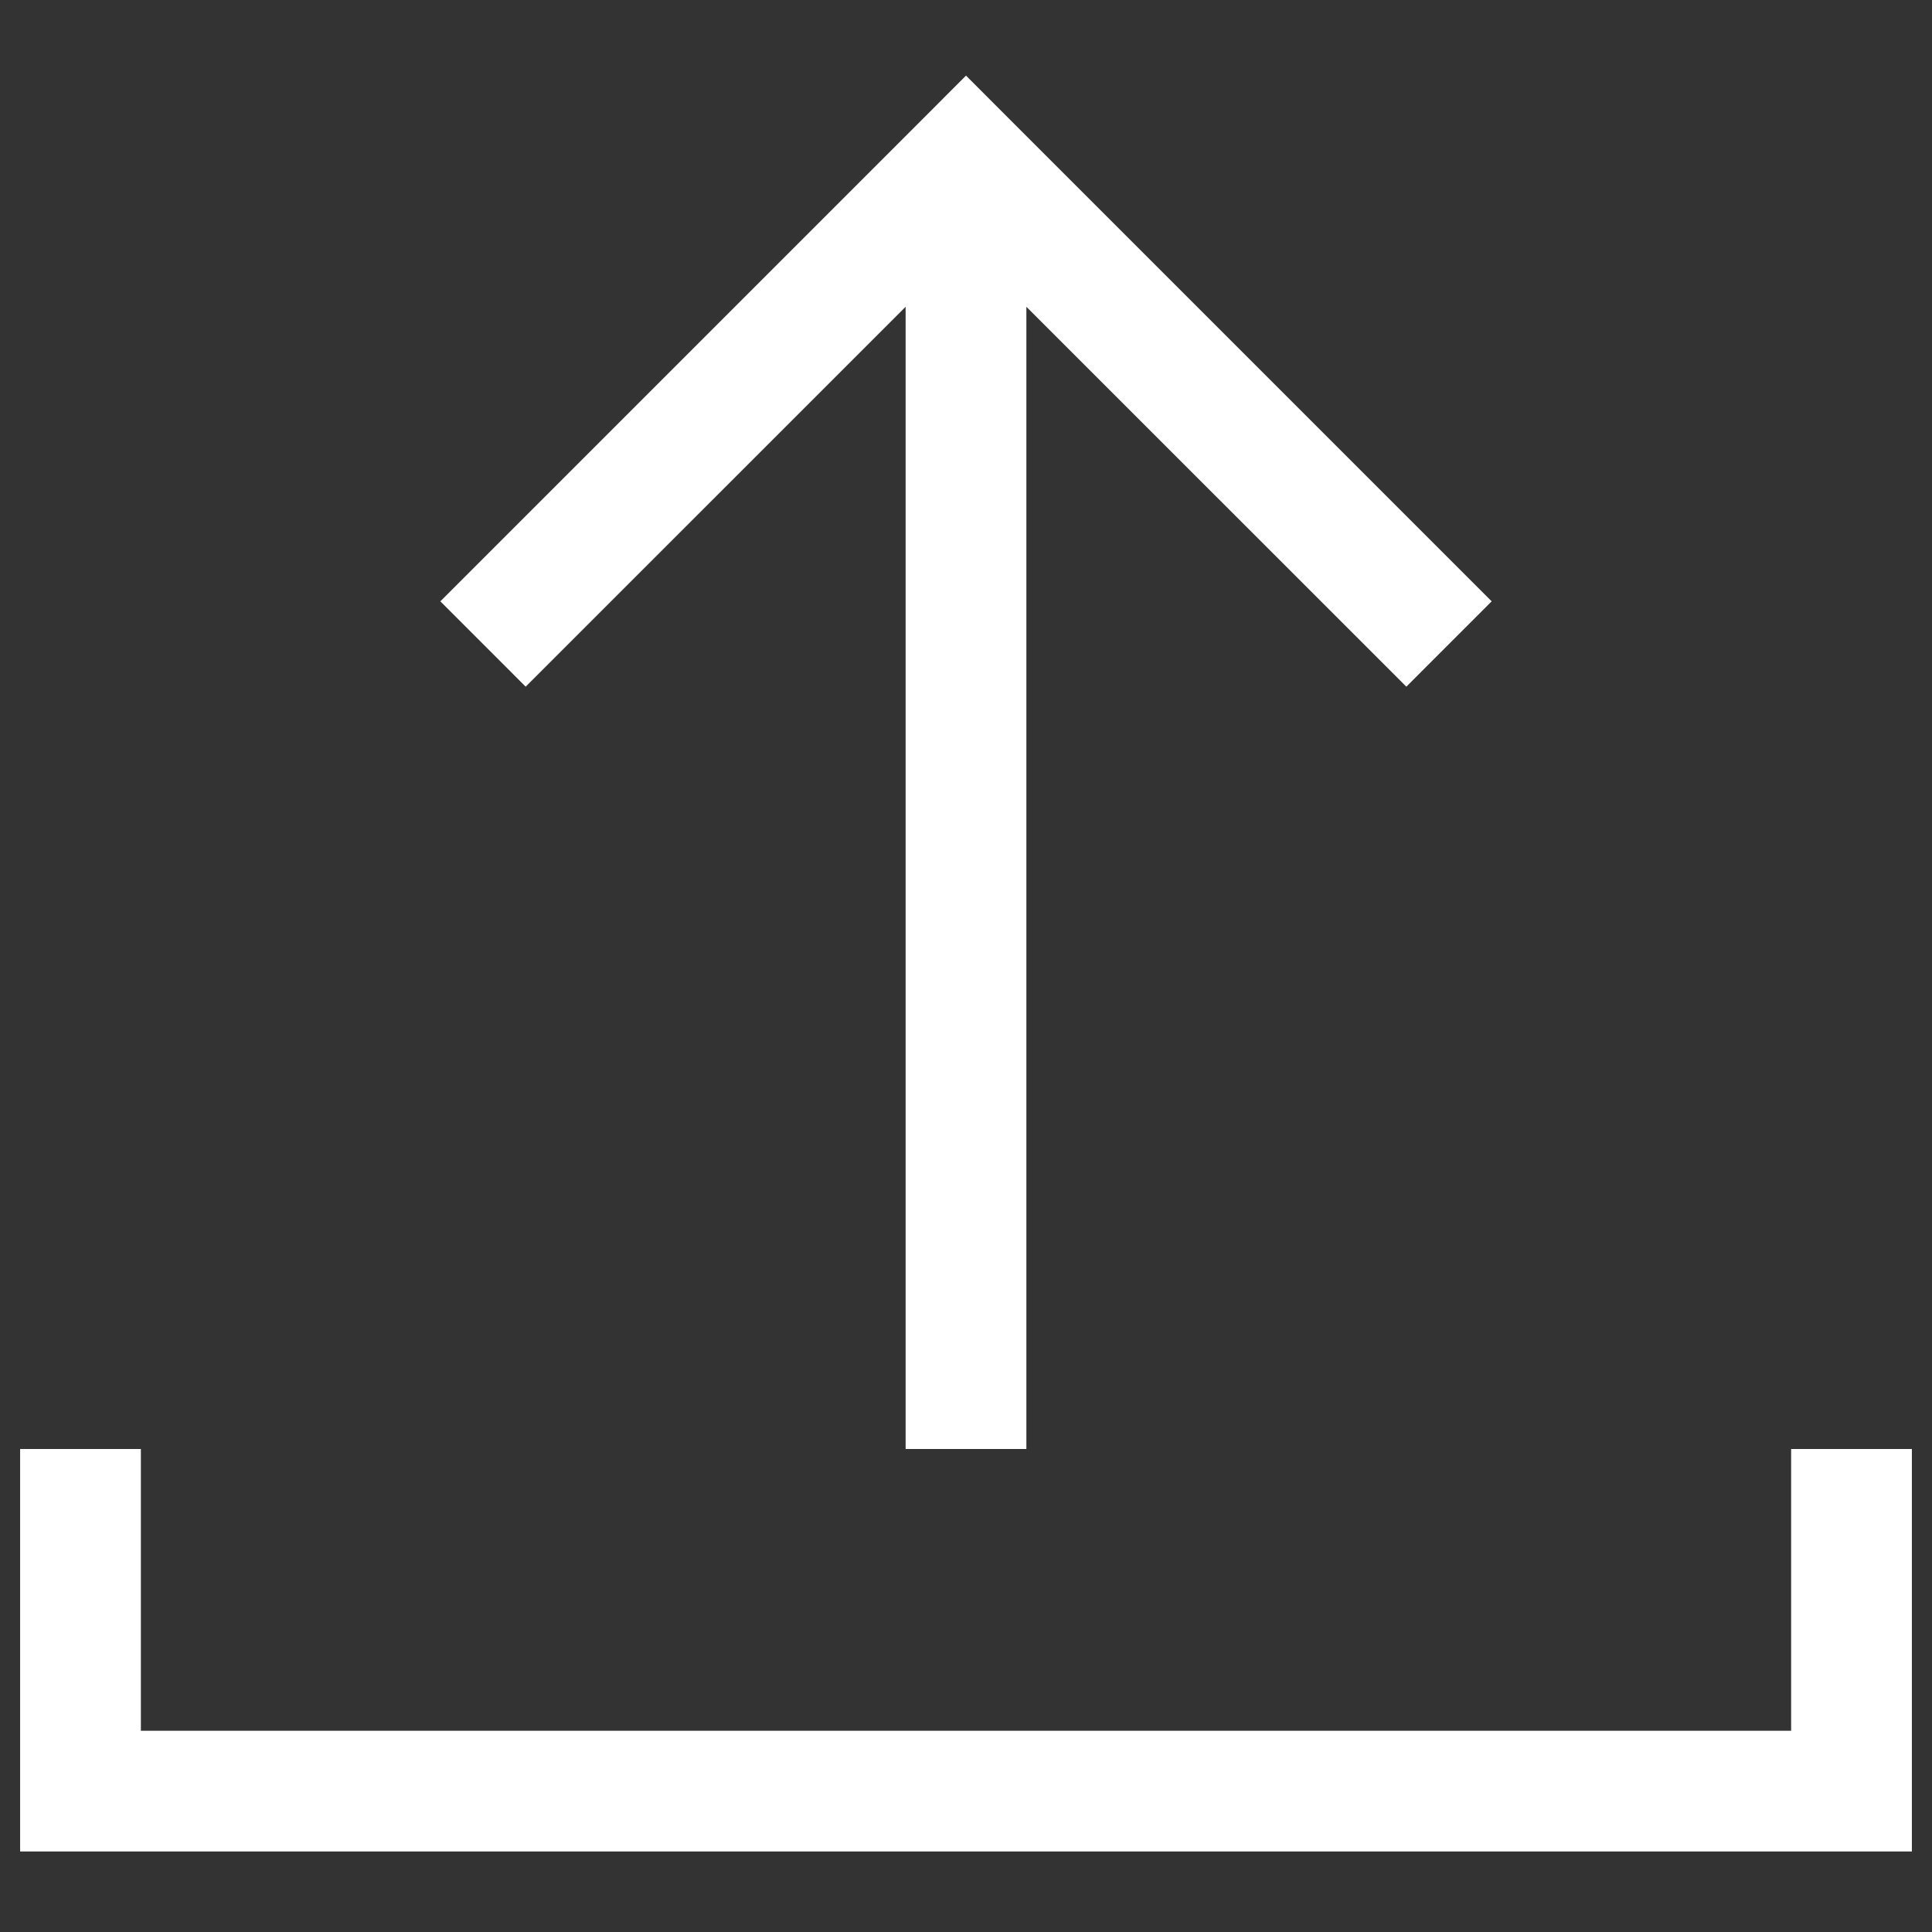 <svg width="24" height="24" viewBox="0 0 24 24" fill="none" xmlns="http://www.w3.org/2000/svg">
<rect x="0" y="0" width="24" height="24" fill="#333333" stroke="none"/>
<path fill-rule="evenodd" clip-rule="evenodd" d="M12.75 18L12.75 3.811L17.47 8.53L18.53 7.47L12.53 1.47L12 0.939L11.47 1.47L5.47 7.47L6.53 8.53L11.25 3.811L11.25 18H12.75ZM1.75 18V21.5H22.25V18H23.75V22.25V23H23H1H0.25V22.25V18H1.75Z" fill="white"/>
</svg>
